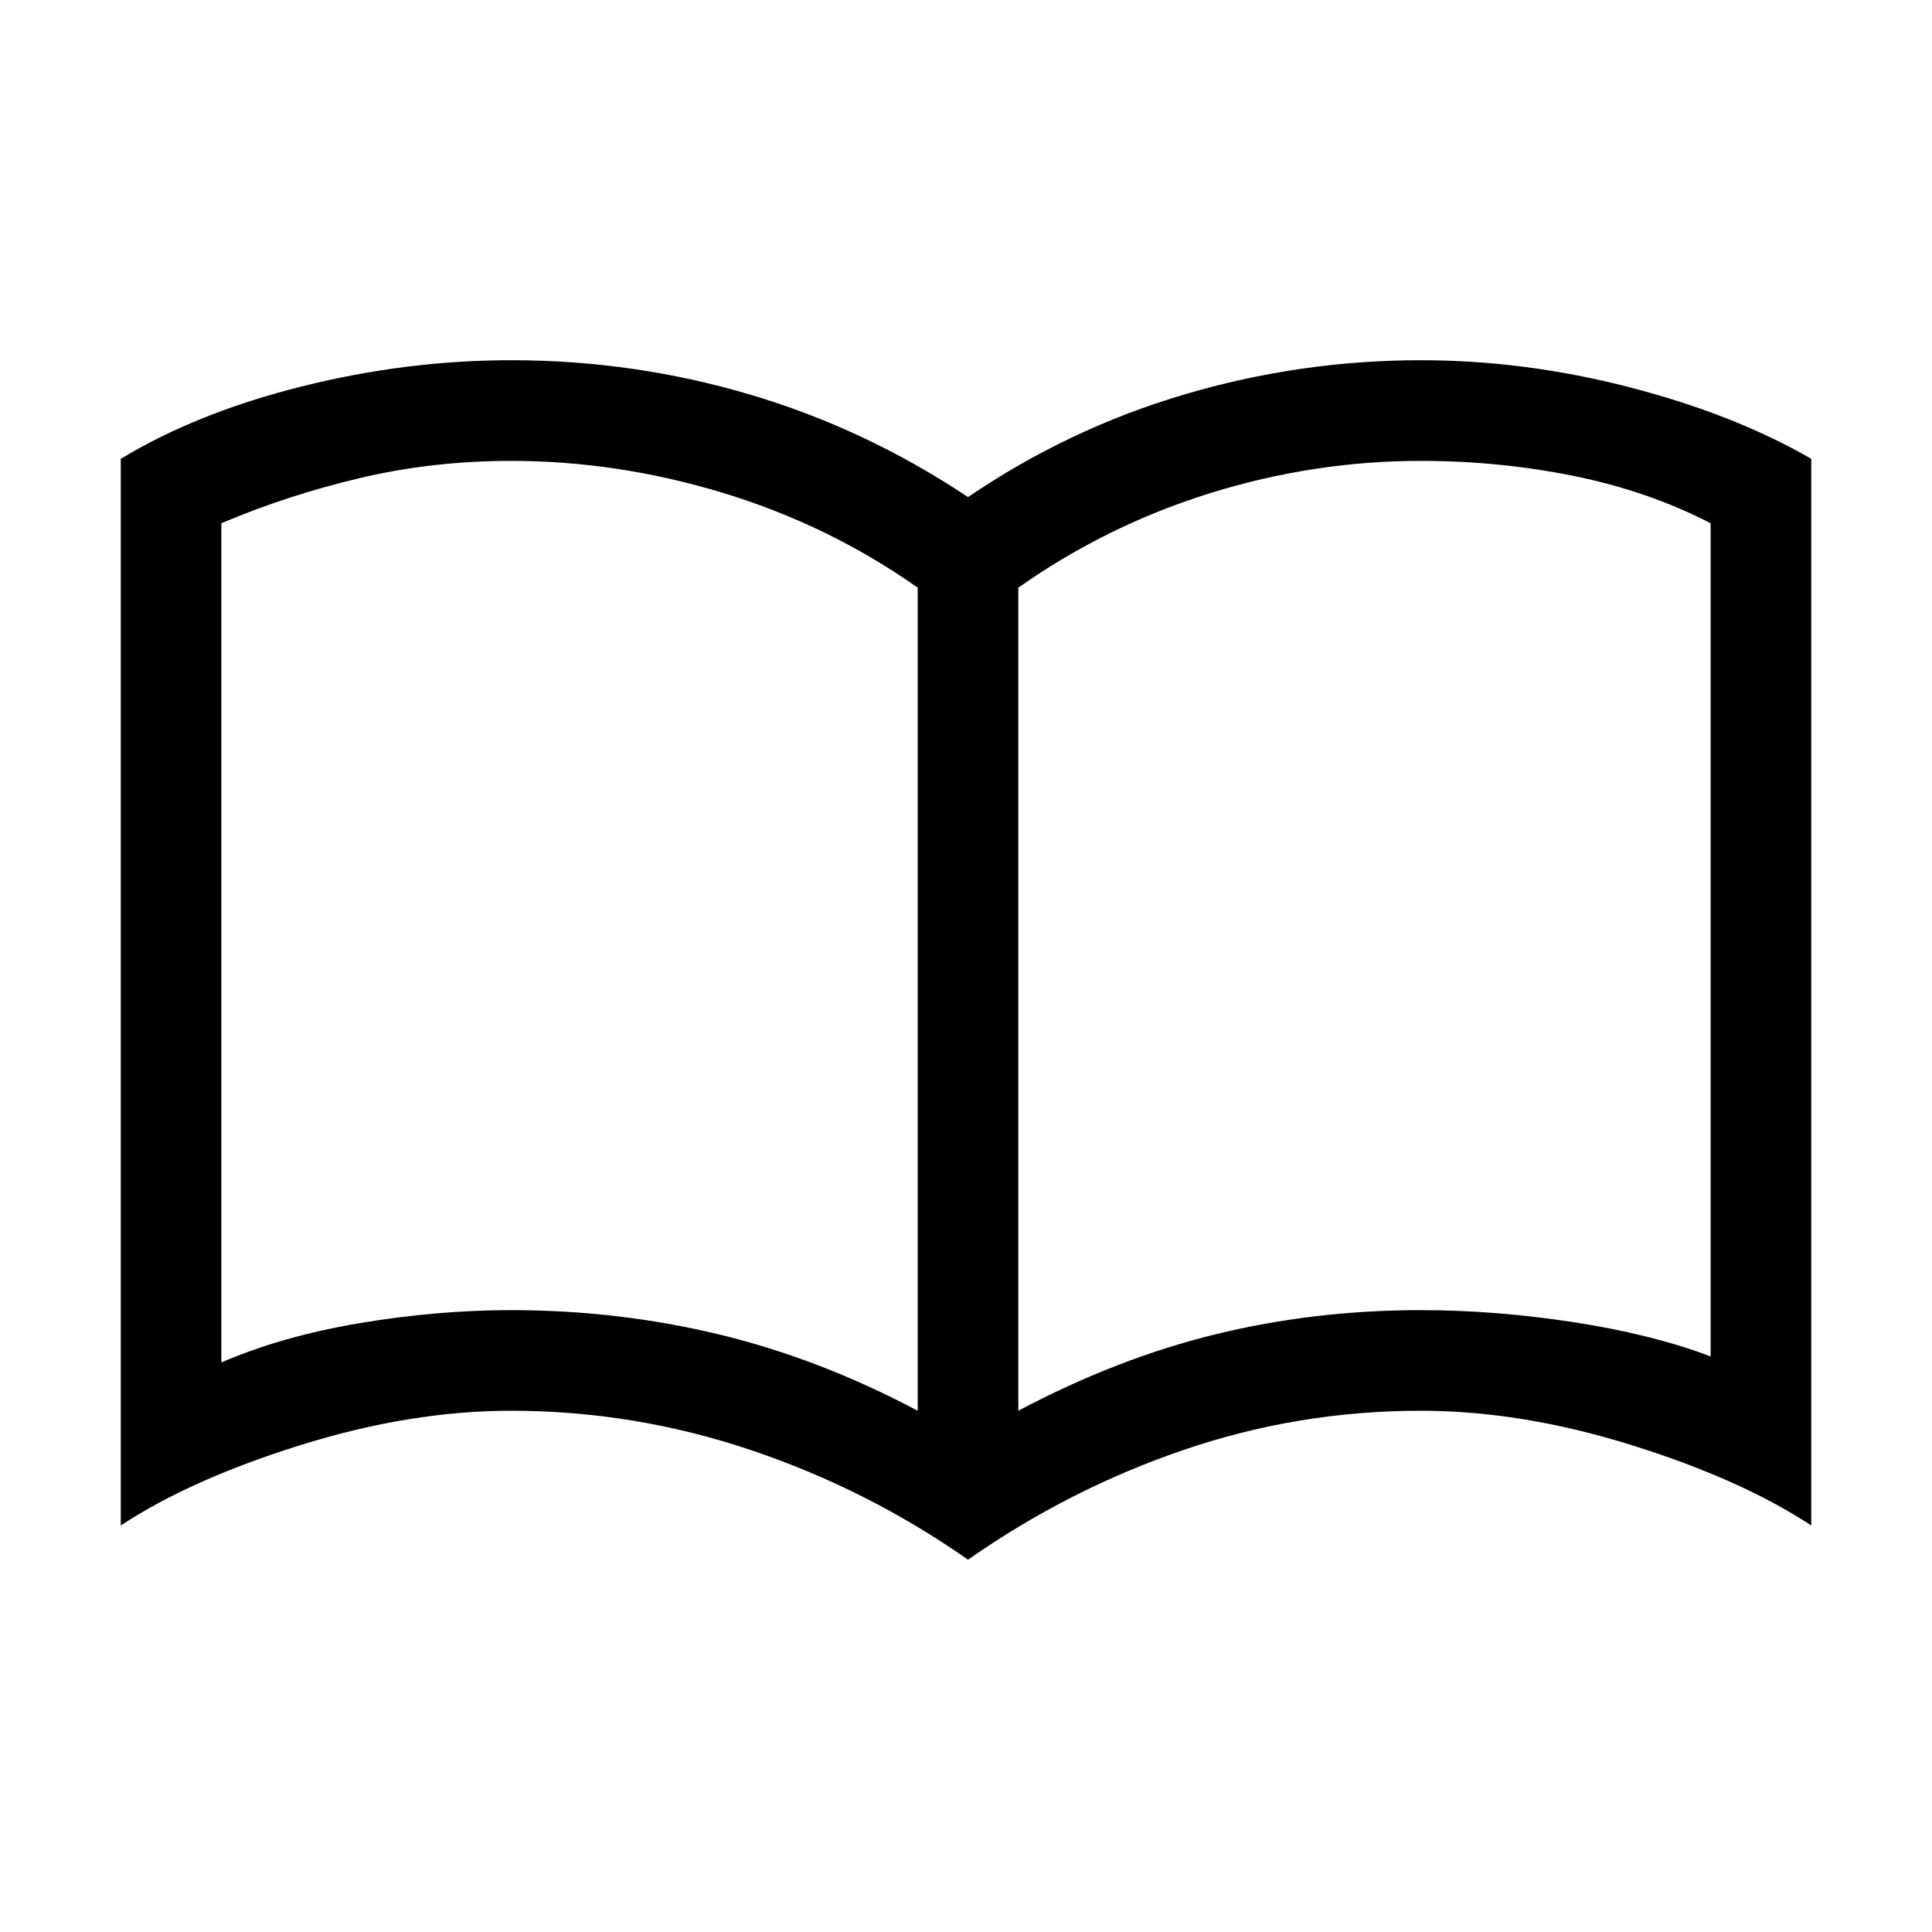 <svg xmlns="http://www.w3.org/2000/svg" height="40" width="40"><path d="M10.583 27.125q2.209 0 4.292.5 2.083.5 4.125 1.583V12.167q-1.833-1.292-4.021-1.959-2.187-.666-4.396-.666-1.625 0-3.125.354t-2.875.937v17.375q1.25-.541 2.855-.812 1.604-.271 3.145-.271Zm10.5 2.083q2.042-1.083 4.084-1.583 2.041-.5 4.25-.5 1.541 0 3.166.25t2.834.708v-17.25q-1.292-.666-2.834-.979-1.541-.312-3.166-.312-2.209 0-4.355.666-2.145.667-3.979 1.959Zm-1.041 3.084q-2.084-1.459-4.5-2.271-2.417-.813-4.959-.813-2.083 0-4.354.709-2.271.708-3.729 1.666V9.5Q4.083 8.542 6.25 8t4.333-.542q2.542 0 4.938.709 2.396.708 4.521 2.125 2.083-1.417 4.479-2.125 2.396-.709 4.896-.709 2.166 0 4.333.563 2.167.562 3.75 1.479v22.083q-1.458-.958-3.729-1.666-2.271-.709-4.354-.709-2.542 0-4.917.813-2.375.812-4.458 2.271Zm-8.25-12.917Z"/></svg>